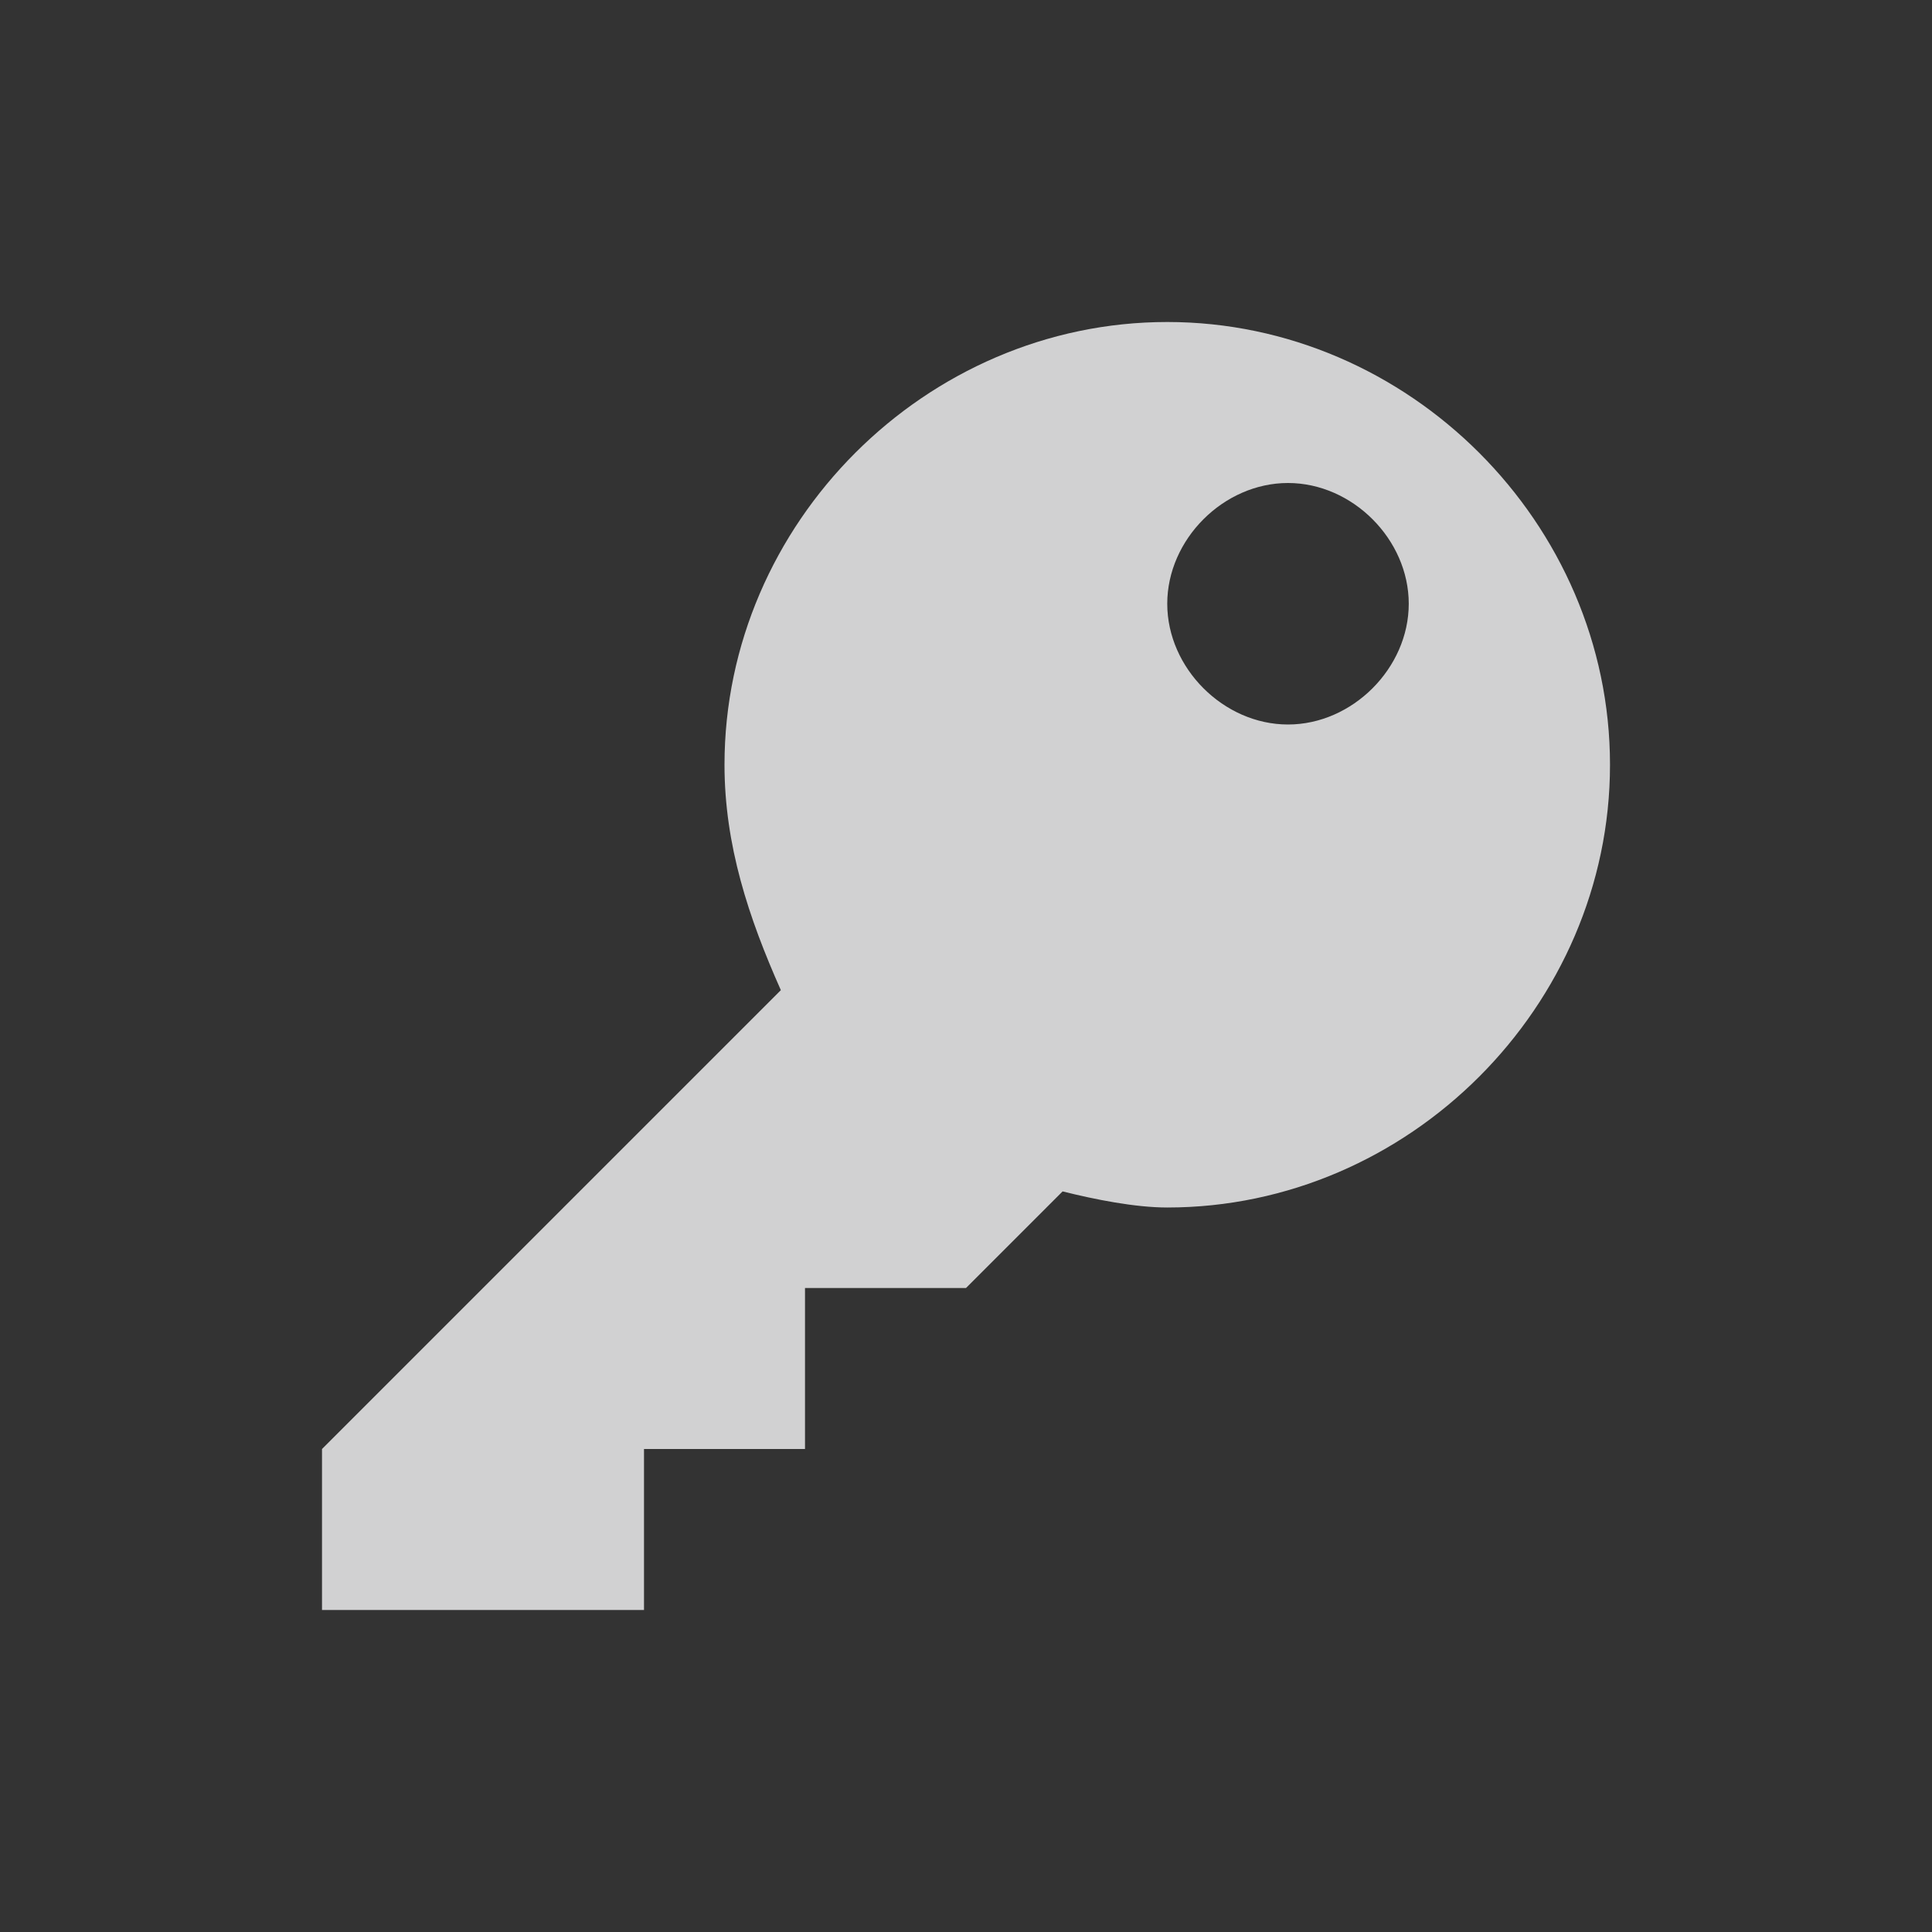 <svg width="24" height="24" xmlns="http://www.w3.org/2000/svg">

 <rect width="100%" height="100%" fill="#333333" stroke="none"/>

 <g>
  <title>background</title>
  <rect fill="none" id="canvas_background" height="402" width="582" y="-1" x="-1"/>
 </g>
 <g>
  <title>Layer 1</title>
  <path fill="#f9f9fa" fill-opacity="0.8" id="svg_1" d="m14.5,4c-3,0 -5.5,2.5 -5.5,5.5c0,1 0.3,1.9 0.7,2.8l-5.7,5.7l0,2l4,0l0,-2l2,0l0,-2l2,0l1.2,-1.2c0.4,0.1 0.9,0.2 1.3,0.2c3,0 5.5,-2.5 5.5,-5.5s-2.5,-5.5 -5.5,-5.5zm1.5,5c-0.8,0 -1.5,-0.7 -1.5,-1.5s0.7,-1.5 1.5,-1.5c0.8,0 1.5,0.7 1.5,1.5s-0.7,1.5 -1.5,1.5z"/>
 </g>
</svg>